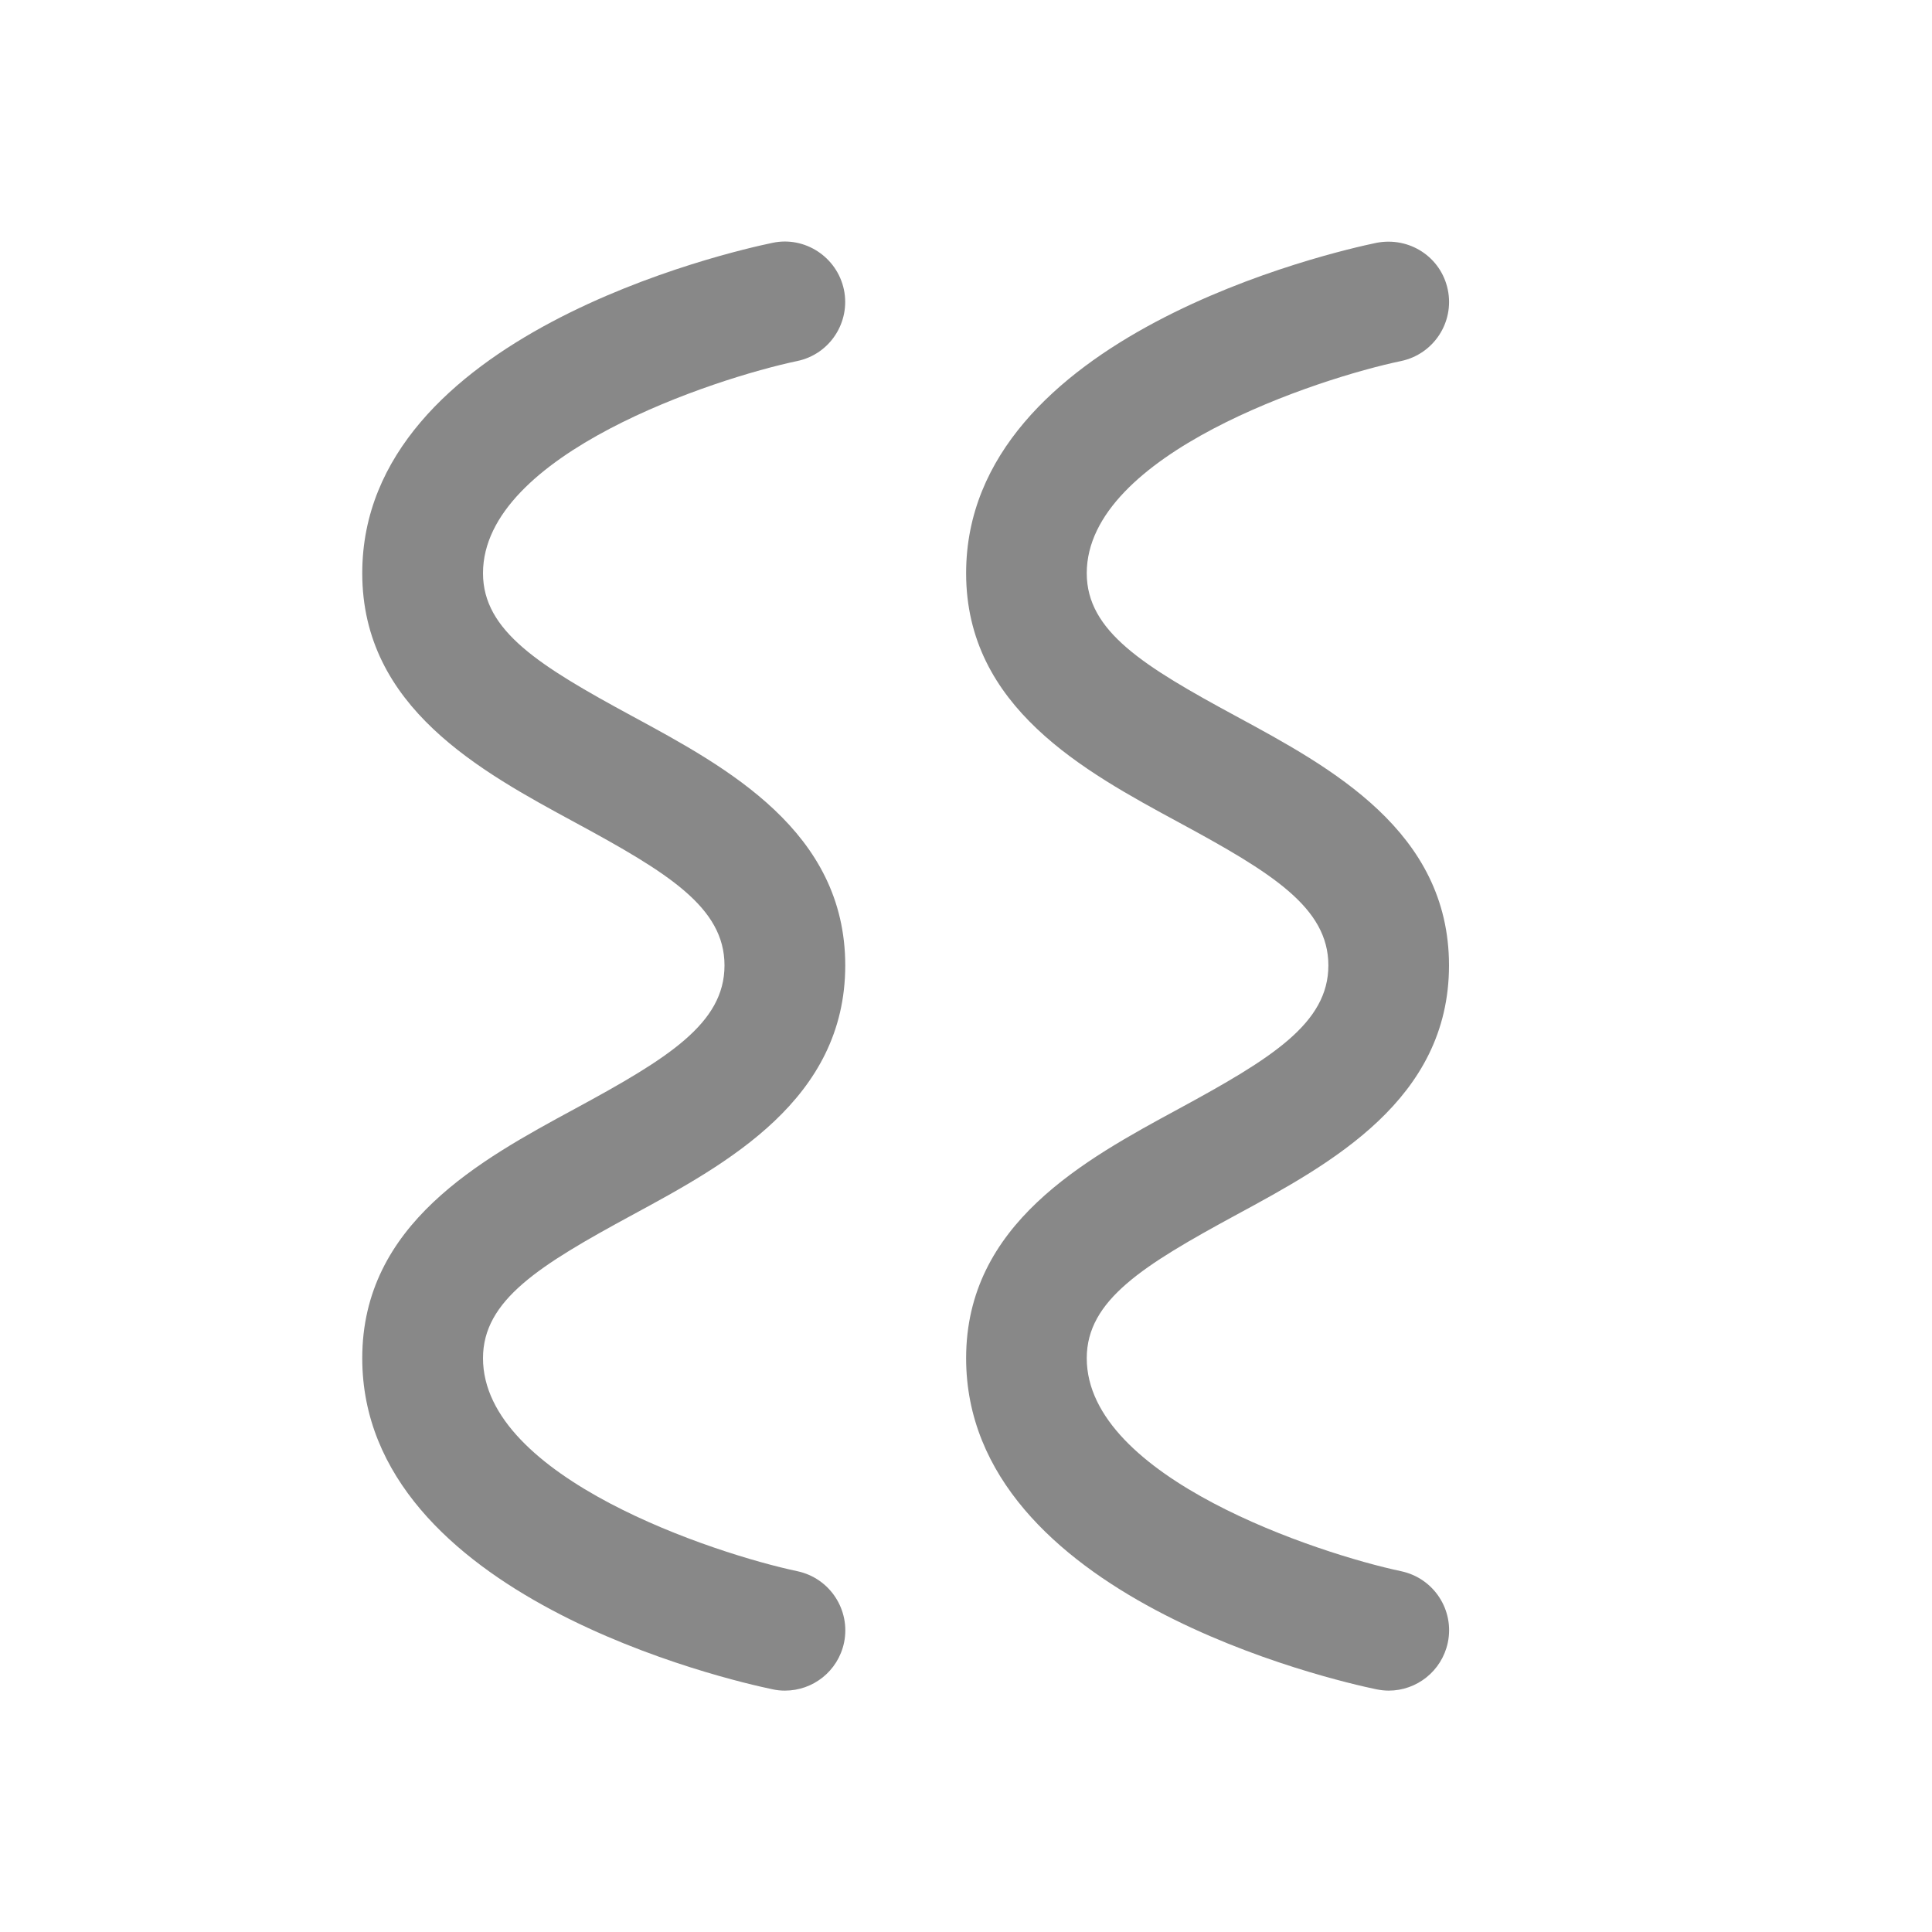 <svg width="16" height="16" viewBox="0 0 16 16" fill="none" xmlns="http://www.w3.org/2000/svg">
<path d="M6.501 14.001C6.467 14.001 6.433 13.998 6.398 13.99C6.05 13.918 3 13.223 3 11.248C3 10.137 3.977 9.607 4.762 9.182C5.533 8.764 6 8.476 6 7.995C6 7.514 5.532 7.228 4.762 6.811C3.977 6.386 3 5.857 3 4.747C3 2.774 6.05 2.083 6.398 2.011C6.665 1.954 6.932 2.128 6.989 2.399C7.045 2.669 6.872 2.934 6.602 2.99C5.927 3.132 4 3.759 4 4.747C4 5.226 4.468 5.515 5.238 5.932C6.023 6.357 7 6.885 7 7.995C7 9.105 6.023 9.636 5.238 10.061C4.467 10.479 4 10.767 4 11.248C4 12.24 5.927 12.869 6.603 13.012C6.873 13.069 7.046 13.334 6.99 13.604C6.94 13.84 6.733 14.001 6.501 14.001ZM11.99 13.604C12.047 13.334 11.874 13.069 11.603 13.012C10.928 12.869 9 12.24 9 11.248C9 10.767 9.468 10.479 10.238 10.061C11.023 9.636 12 9.106 12 7.995C12 6.884 11.023 6.357 10.238 5.932C9.467 5.515 9 5.227 9 4.747C9 3.758 10.927 3.131 11.603 2.99C11.873 2.933 12.046 2.669 11.99 2.399C11.934 2.129 11.673 1.958 11.399 2.011C11.051 2.083 8.001 2.775 8.001 4.747C8.001 5.857 8.978 6.386 9.763 6.811C10.534 7.228 11.001 7.516 11.001 7.995C11.001 8.474 10.533 8.764 9.763 9.182C8.978 9.607 8.001 10.137 8.001 11.248C8.001 13.224 11.051 13.918 11.398 13.99C11.433 13.997 11.467 14.001 11.501 14.001C11.733 14.001 11.94 13.839 11.99 13.604Z" fill="#888"/>
</svg>

